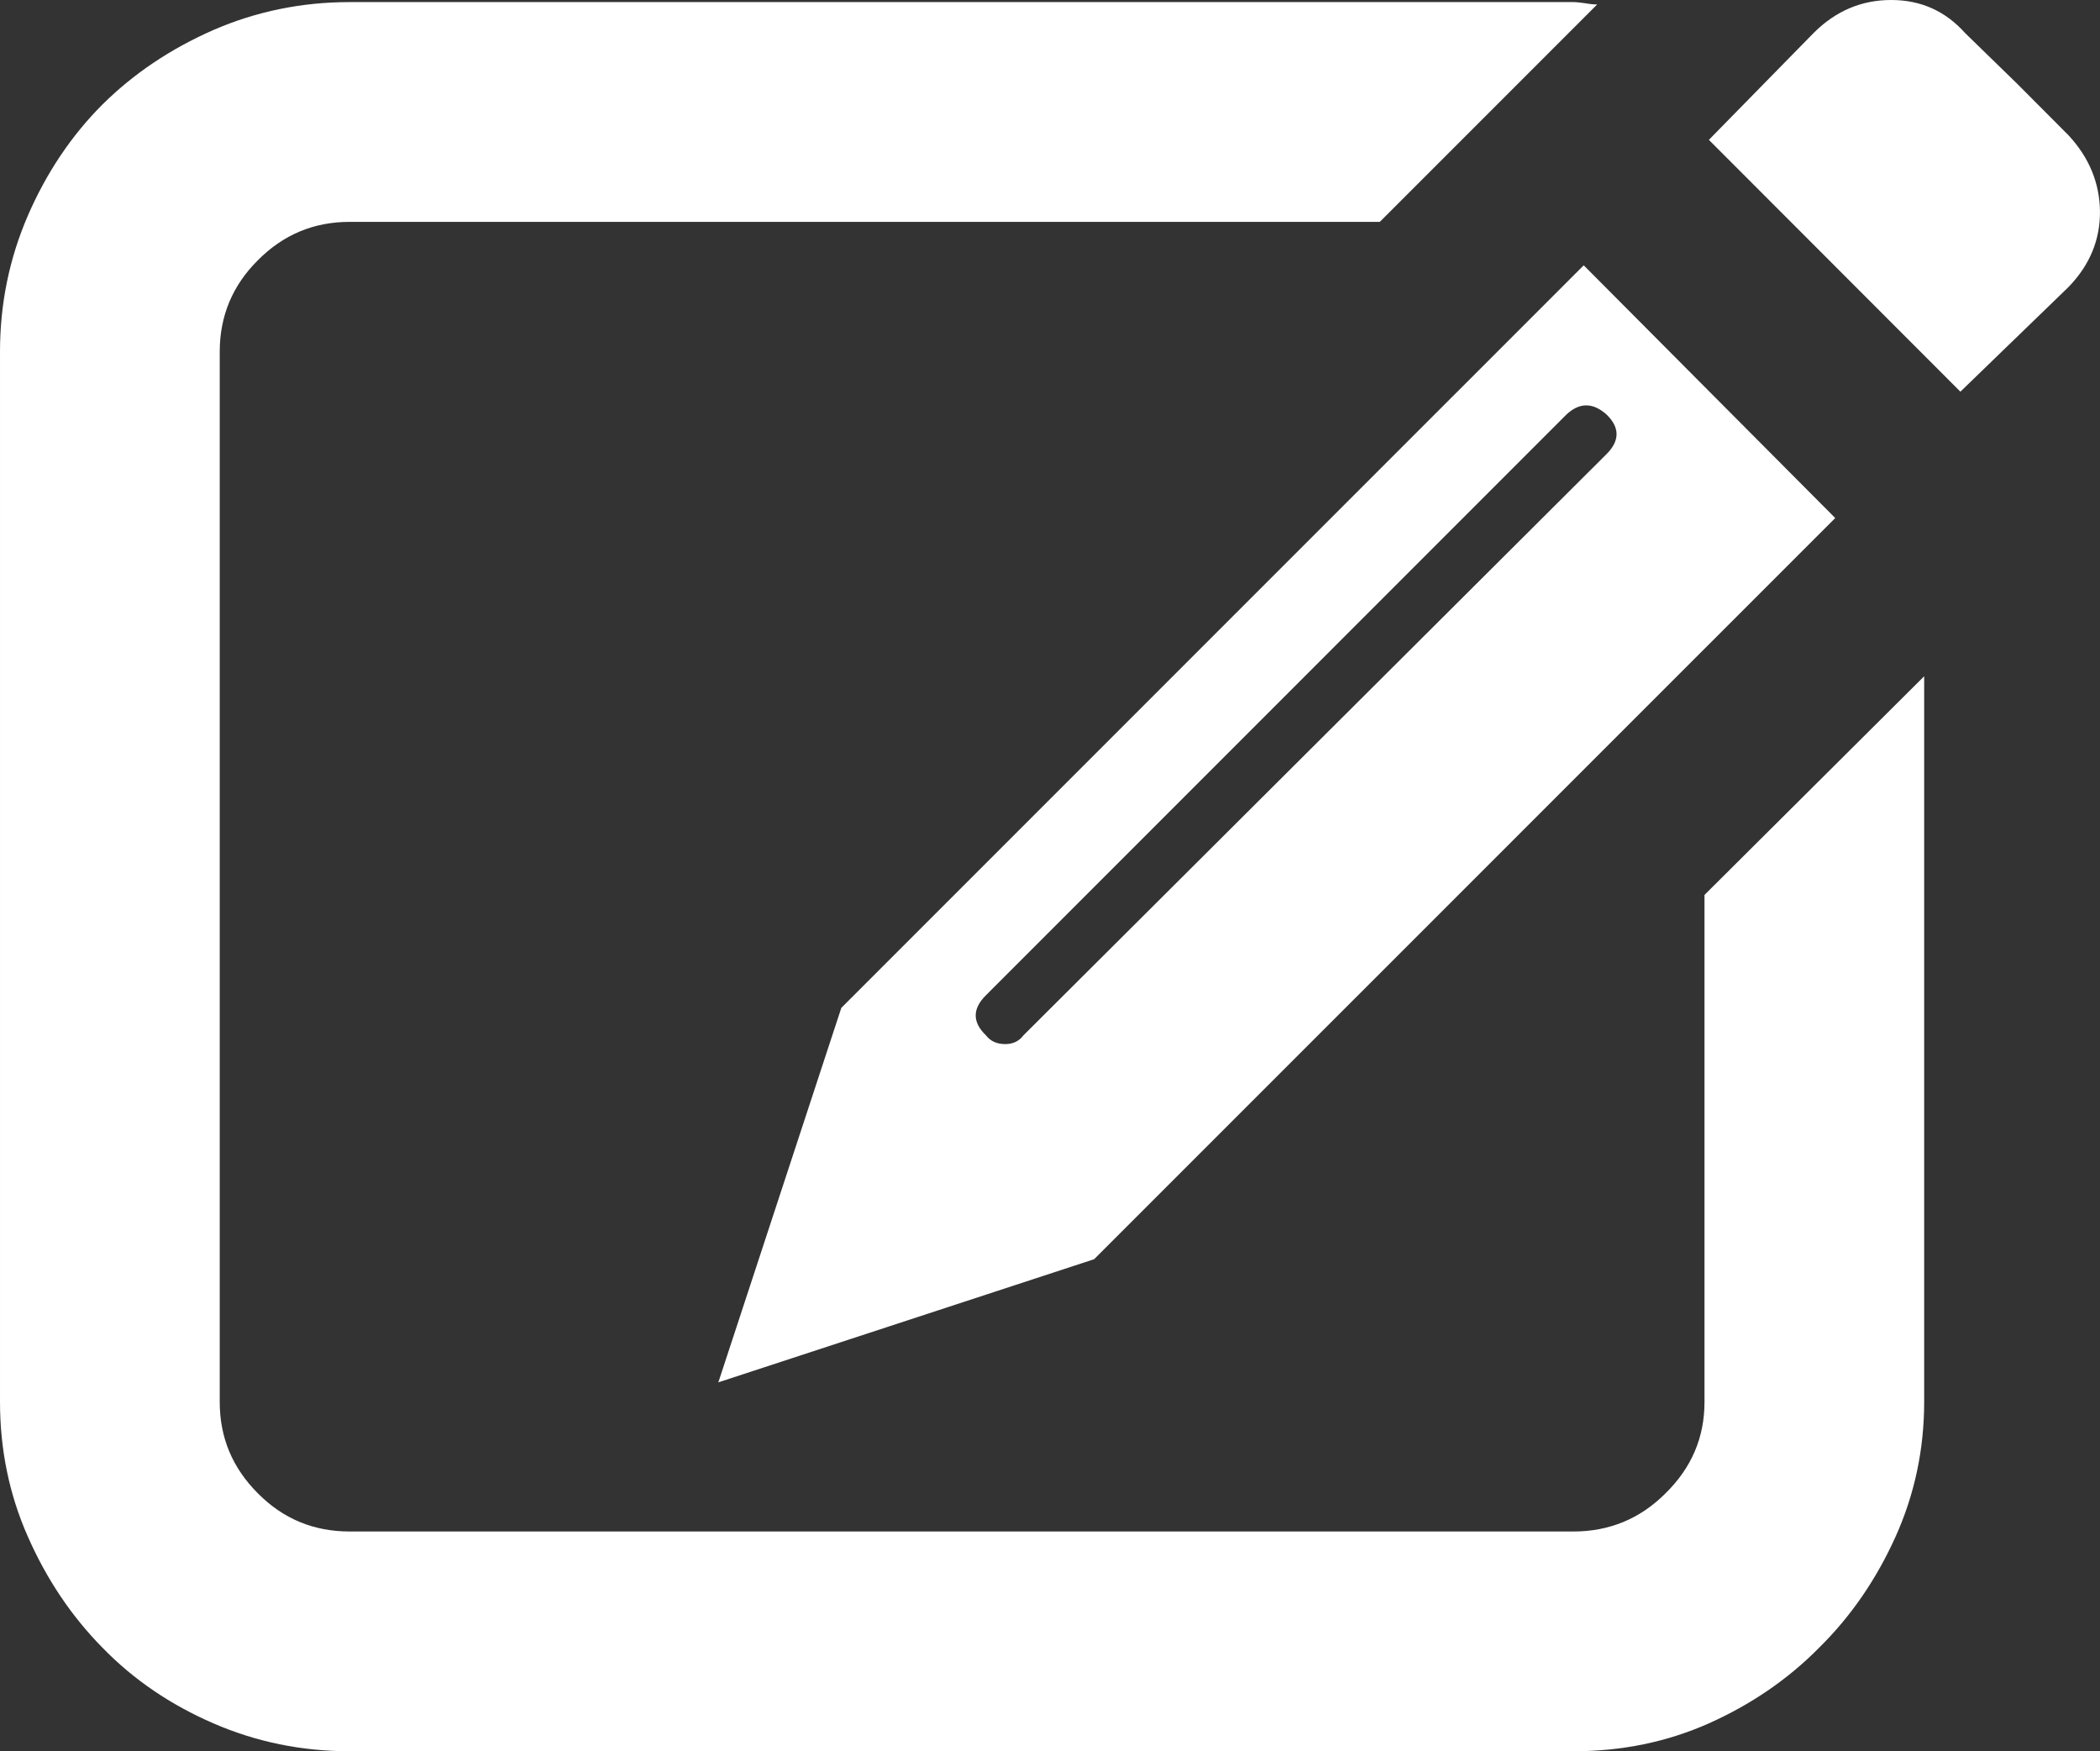 <svg xmlns="http://www.w3.org/2000/svg" width="88.301" height="73.617" viewBox="0 0 88.301 73.617" enable-background="new 0 0 88.301 73.617"><rect x="0" y="0" width="88.301" height="73.617" fill="#333333" stroke="none"/><path d="M71.67 37.621l9.238-9.193v30.502c0 2.012-.41 3.906-1.201 5.664-.801 1.777-1.865 3.34-3.213 4.668-1.328 1.348-2.891 2.402-4.639 3.184-1.758 .781-3.652 1.172-5.693 1.172h-51.465c-2.012 0-3.921-.391-5.723-1.172s-3.359-1.836-4.668-3.184c-1.309-1.328-2.354-2.891-3.135-4.668-.78-1.758-1.171-3.653-1.171-5.664v-44.145c0-2.012 .391-3.916 1.172-5.723 .781-1.797 1.826-3.359 3.135-4.668 1.308-1.298 2.866-2.343 4.668-3.134 1.802-.781 3.711-1.172 5.723-1.172h51.465c.117 0 .293 .02 .498 .049 .205 .039 .381 .049 .498 .049l-9.141 9.141h-43.32c-1.504 0-2.788 .537-3.853 1.611-1.074 1.064-1.606 2.354-1.606 3.848v44.144c0 1.504 .532 2.773 1.606 3.848 1.064 1.074 2.349 1.602 3.853 1.602h51.465c1.494 0 2.793-.527 3.867-1.602 1.094-1.074 1.641-2.344 1.641-3.848v-21.309zm5.498-15.844l-31.162 31.157-15.801 5.176 5.171-15.742 31.216-31.215 10.576 10.624zm-9.619-2.685c.566-.566 .566-1.123 0-1.67-.576-.508-1.133-.508-1.68 0l-24.414 24.418c-.571 .566-.571 1.133 0 1.68 .195 .254 .464 .371 .815 .371 .317 0 .576-.117 .767-.371l24.512-24.428zm19.433-13.399c.859 .928 1.299 1.982 1.318 3.184 .01 1.191-.42 2.256-1.318 3.184l-4.551 4.404-10.576-10.586 4.404-4.492c.929-.928 2.012-1.387 3.262-1.387 1.24 0 2.275 .459 3.105 1.387l2.207 2.148 2.149 2.158z" fill="#ffffff"/></svg>